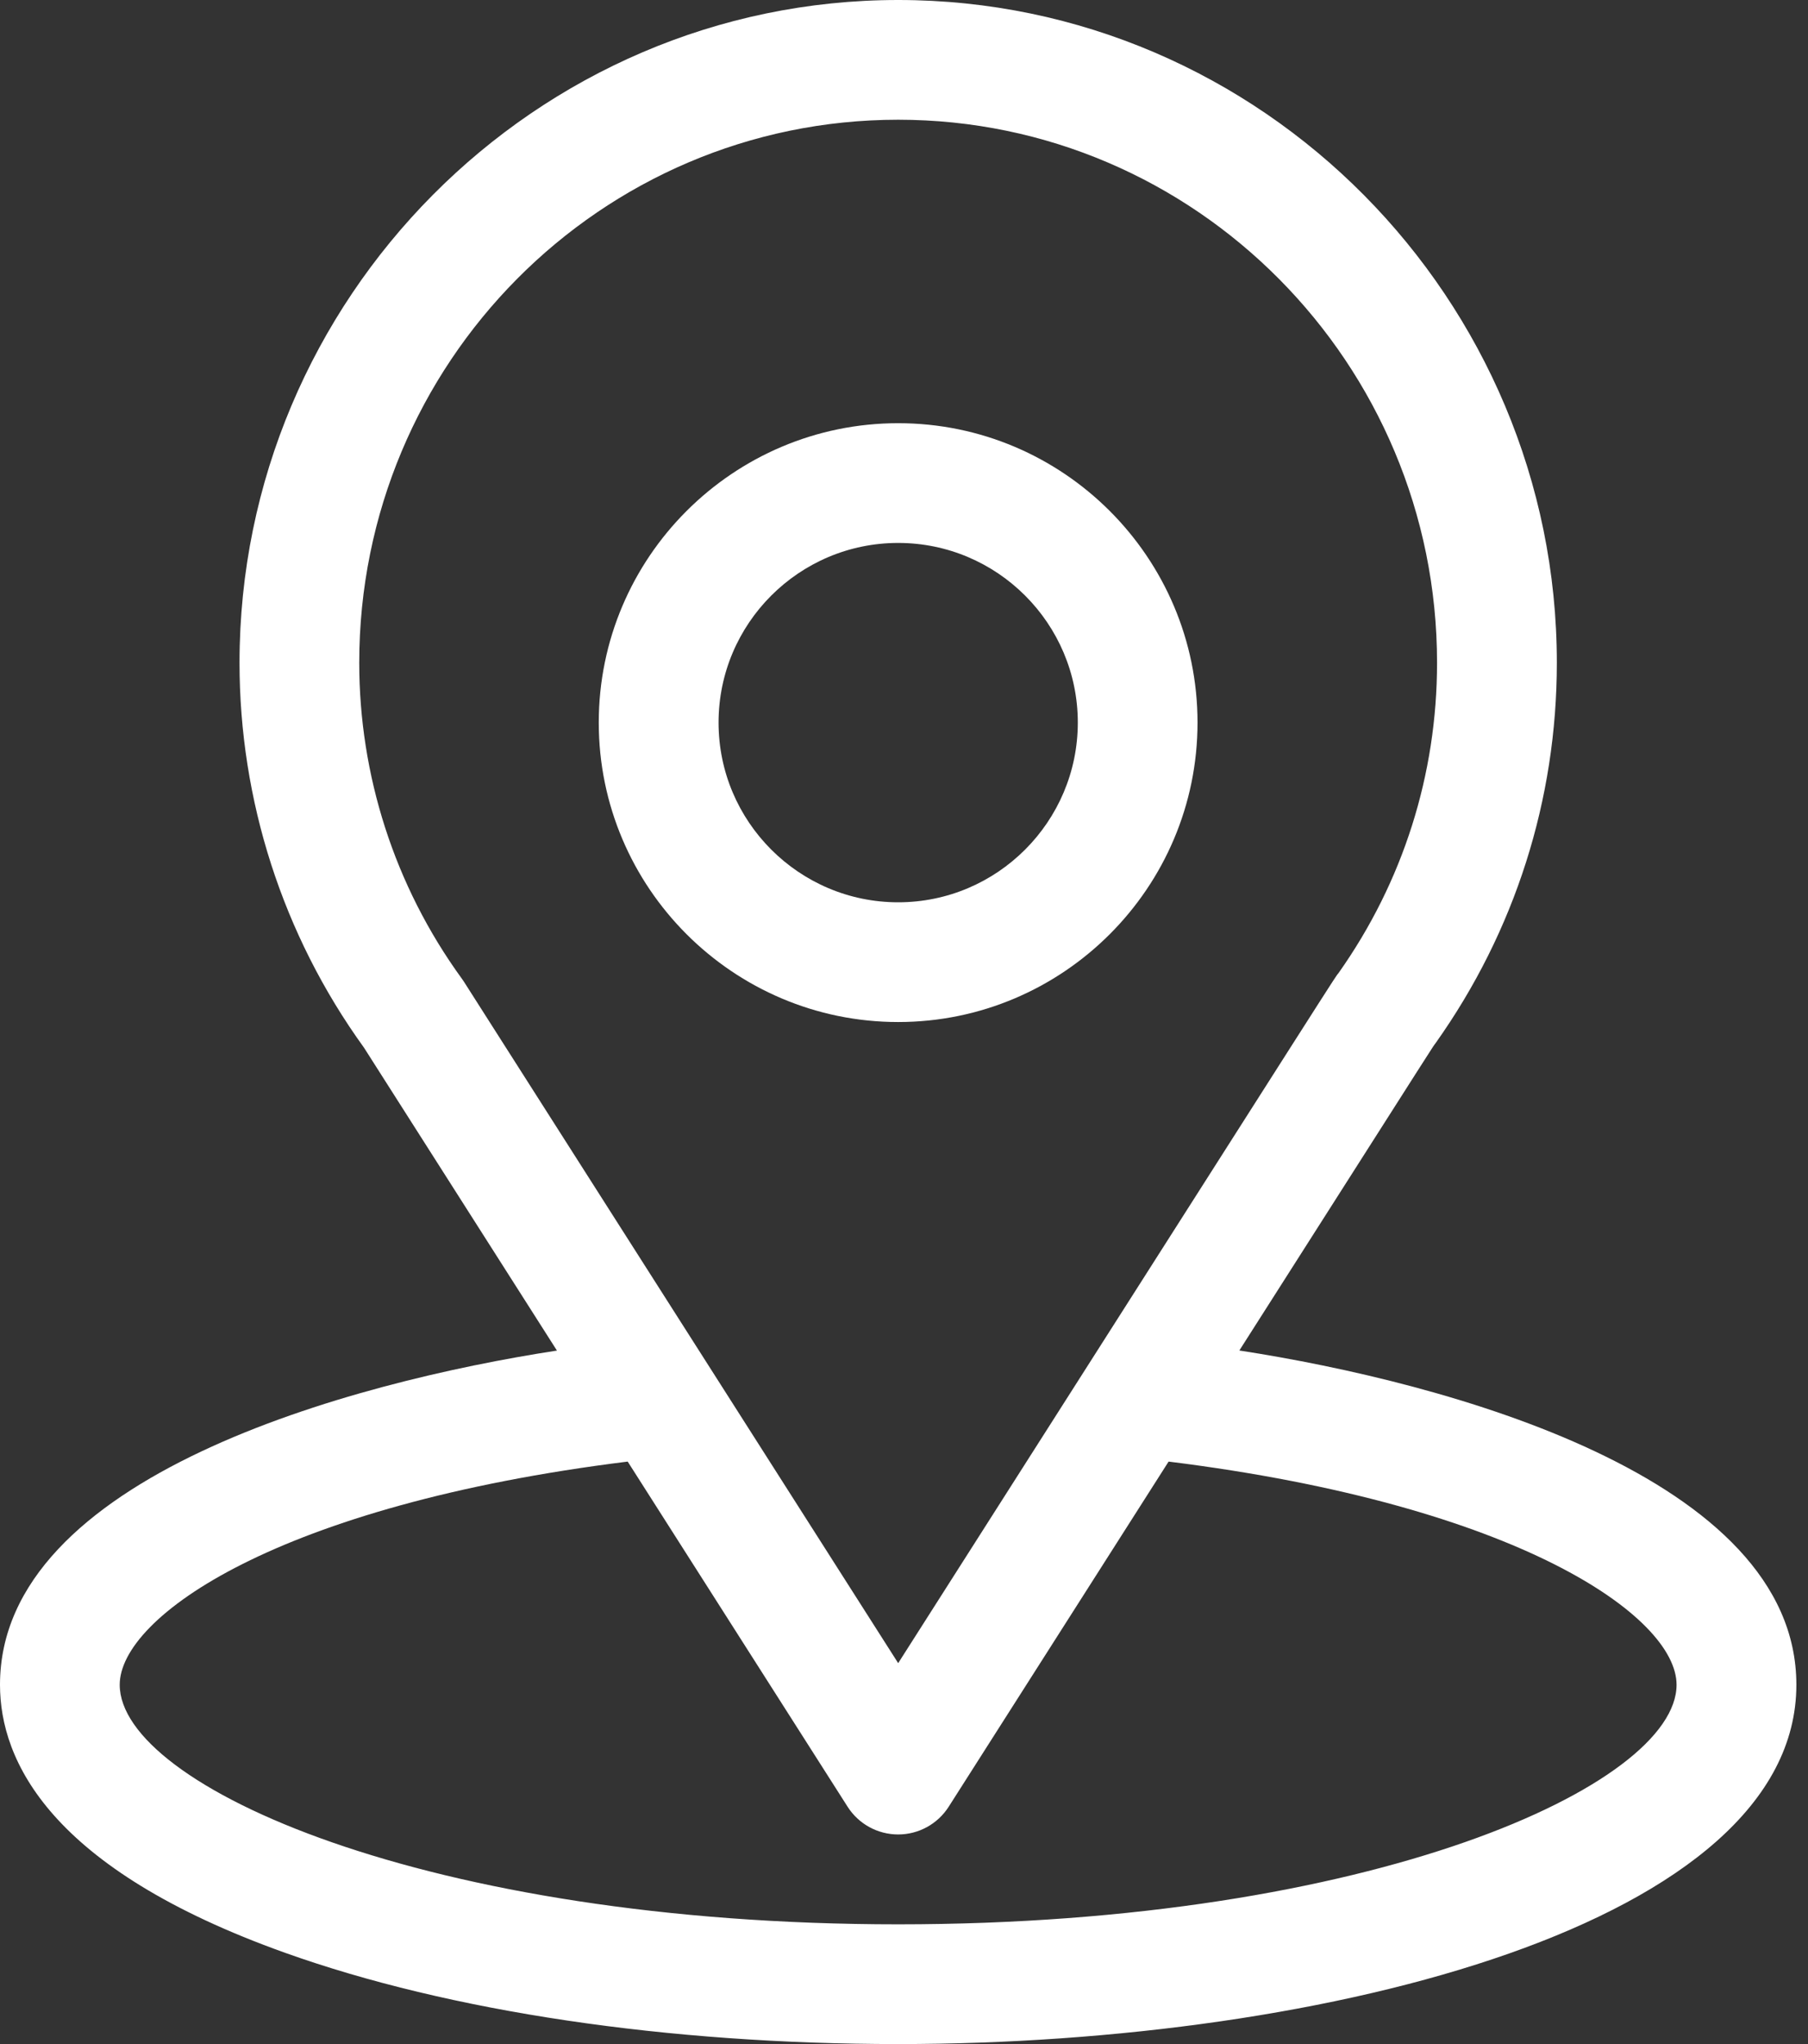 <svg width="23" height="26" viewBox="0 0 23 26" fill="none" xmlns="http://www.w3.org/2000/svg">
<rect x="0" y="0" width="23" height="26" fill="#333333" stroke="none"/>
<path d="M15.766 17.178C18.533 12.837 18.185 13.379 18.265 13.265C19.272 11.845 19.805 10.173 19.805 8.43C19.805 3.808 16.054 0 11.426 0C6.813 0 3.047 3.8 3.047 8.43C3.047 10.171 3.59 11.887 4.631 13.327L7.085 17.179C4.461 17.582 0 18.784 0 21.43C0 22.394 0.63 23.769 3.629 24.84C5.723 25.588 8.492 26 11.426 26C16.911 26 22.852 24.453 22.852 21.43C22.852 18.783 18.396 17.583 15.766 17.178ZM5.903 12.489C5.895 12.476 5.886 12.463 5.877 12.451C5.011 11.26 4.57 9.849 4.57 8.43C4.57 4.62 7.638 1.523 11.426 1.523C15.206 1.523 18.281 4.622 18.281 8.43C18.281 9.851 17.849 11.214 17.03 12.374C16.956 12.471 17.339 11.876 11.426 21.155L5.903 12.489ZM11.426 24.477C5.434 24.477 1.523 22.715 1.523 21.43C1.523 20.566 3.533 19.145 7.985 18.591L10.783 22.982C10.923 23.201 11.165 23.334 11.426 23.334C11.686 23.334 11.928 23.201 12.068 22.982L14.866 18.591C19.319 19.145 21.328 20.566 21.328 21.43C21.328 22.704 17.453 24.477 11.426 24.477Z" fill="white"/>
<path d="M11.426 5.383C9.326 5.383 7.617 7.091 7.617 9.191C7.617 11.291 9.326 13 11.426 13C13.526 13 15.234 11.291 15.234 9.191C15.234 7.091 13.526 5.383 11.426 5.383ZM11.426 11.477C10.166 11.477 9.141 10.451 9.141 9.191C9.141 7.931 10.166 6.906 11.426 6.906C12.686 6.906 13.711 7.931 13.711 9.191C13.711 10.451 12.686 11.477 11.426 11.477Z" fill="white"/>
</svg>
